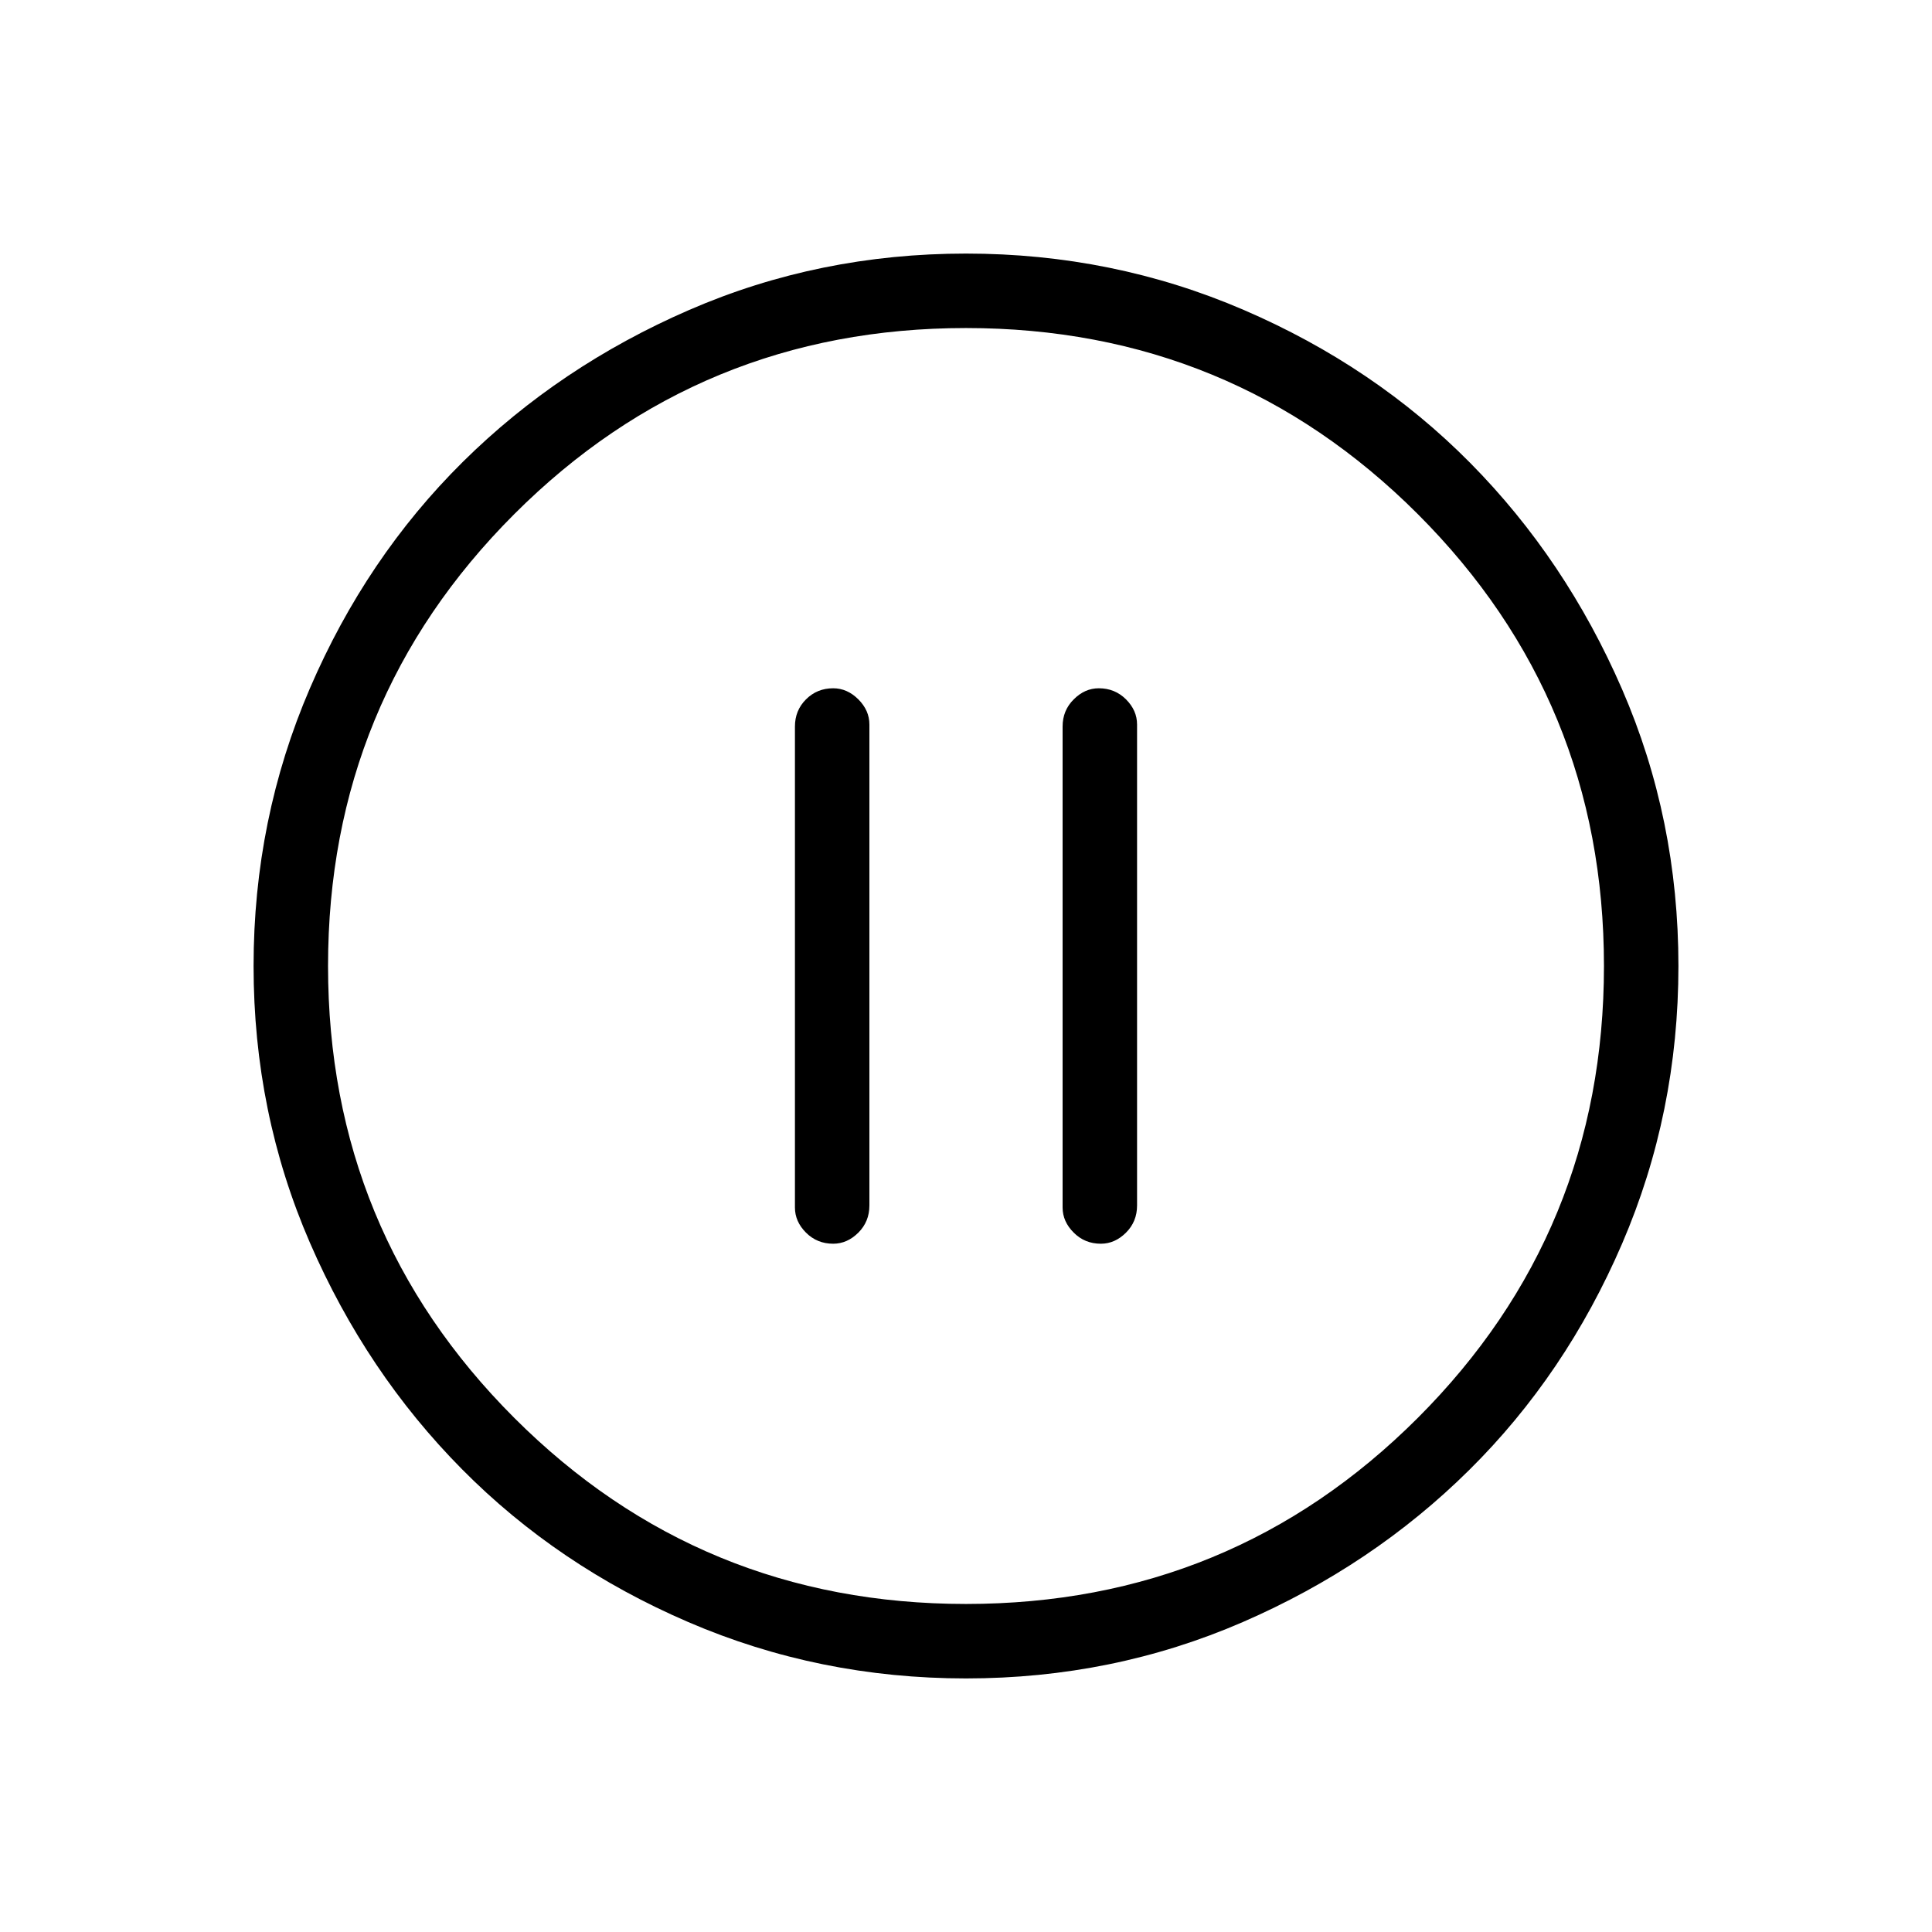 <svg xmlns="http://www.w3.org/2000/svg" height="24" width="24"><path d="M10.35 15.45Q10.525 15.45 10.663 15.312Q10.8 15.175 10.8 14.975V9Q10.8 8.825 10.663 8.688Q10.525 8.55 10.35 8.55Q10.15 8.55 10.012 8.688Q9.875 8.825 9.875 9.025V15Q9.875 15.175 10.012 15.312Q10.15 15.45 10.35 15.45ZM13.675 15.45Q13.85 15.45 13.988 15.312Q14.125 15.175 14.125 14.975V9Q14.125 8.825 13.988 8.688Q13.85 8.55 13.65 8.55Q13.475 8.55 13.338 8.688Q13.2 8.825 13.2 9.025V15Q13.2 15.175 13.338 15.312Q13.475 15.45 13.675 15.45ZM12 20.85Q10.175 20.85 8.55 20.15Q6.925 19.45 5.738 18.25Q4.55 17.05 3.85 15.438Q3.15 13.825 3.15 12Q3.15 10.175 3.85 8.55Q4.55 6.925 5.75 5.737Q6.95 4.55 8.562 3.85Q10.175 3.15 12 3.15Q13.825 3.15 15.45 3.85Q17.075 4.55 18.263 5.75Q19.45 6.95 20.15 8.562Q20.85 10.175 20.85 12Q20.85 13.825 20.15 15.45Q19.45 17.075 18.25 18.262Q17.05 19.45 15.438 20.15Q13.825 20.85 12 20.85ZM12 12Q12 12 12 12Q12 12 12 12Q12 12 12 12Q12 12 12 12Q12 12 12 12Q12 12 12 12Q12 12 12 12Q12 12 12 12ZM12 19.925Q15.3 19.925 17.613 17.613Q19.925 15.3 19.925 12Q19.925 8.7 17.613 6.387Q15.3 4.075 12 4.075Q8.7 4.075 6.388 6.387Q4.075 8.7 4.075 12Q4.075 15.3 6.388 17.613Q8.7 19.925 12 19.925Z"/></svg>